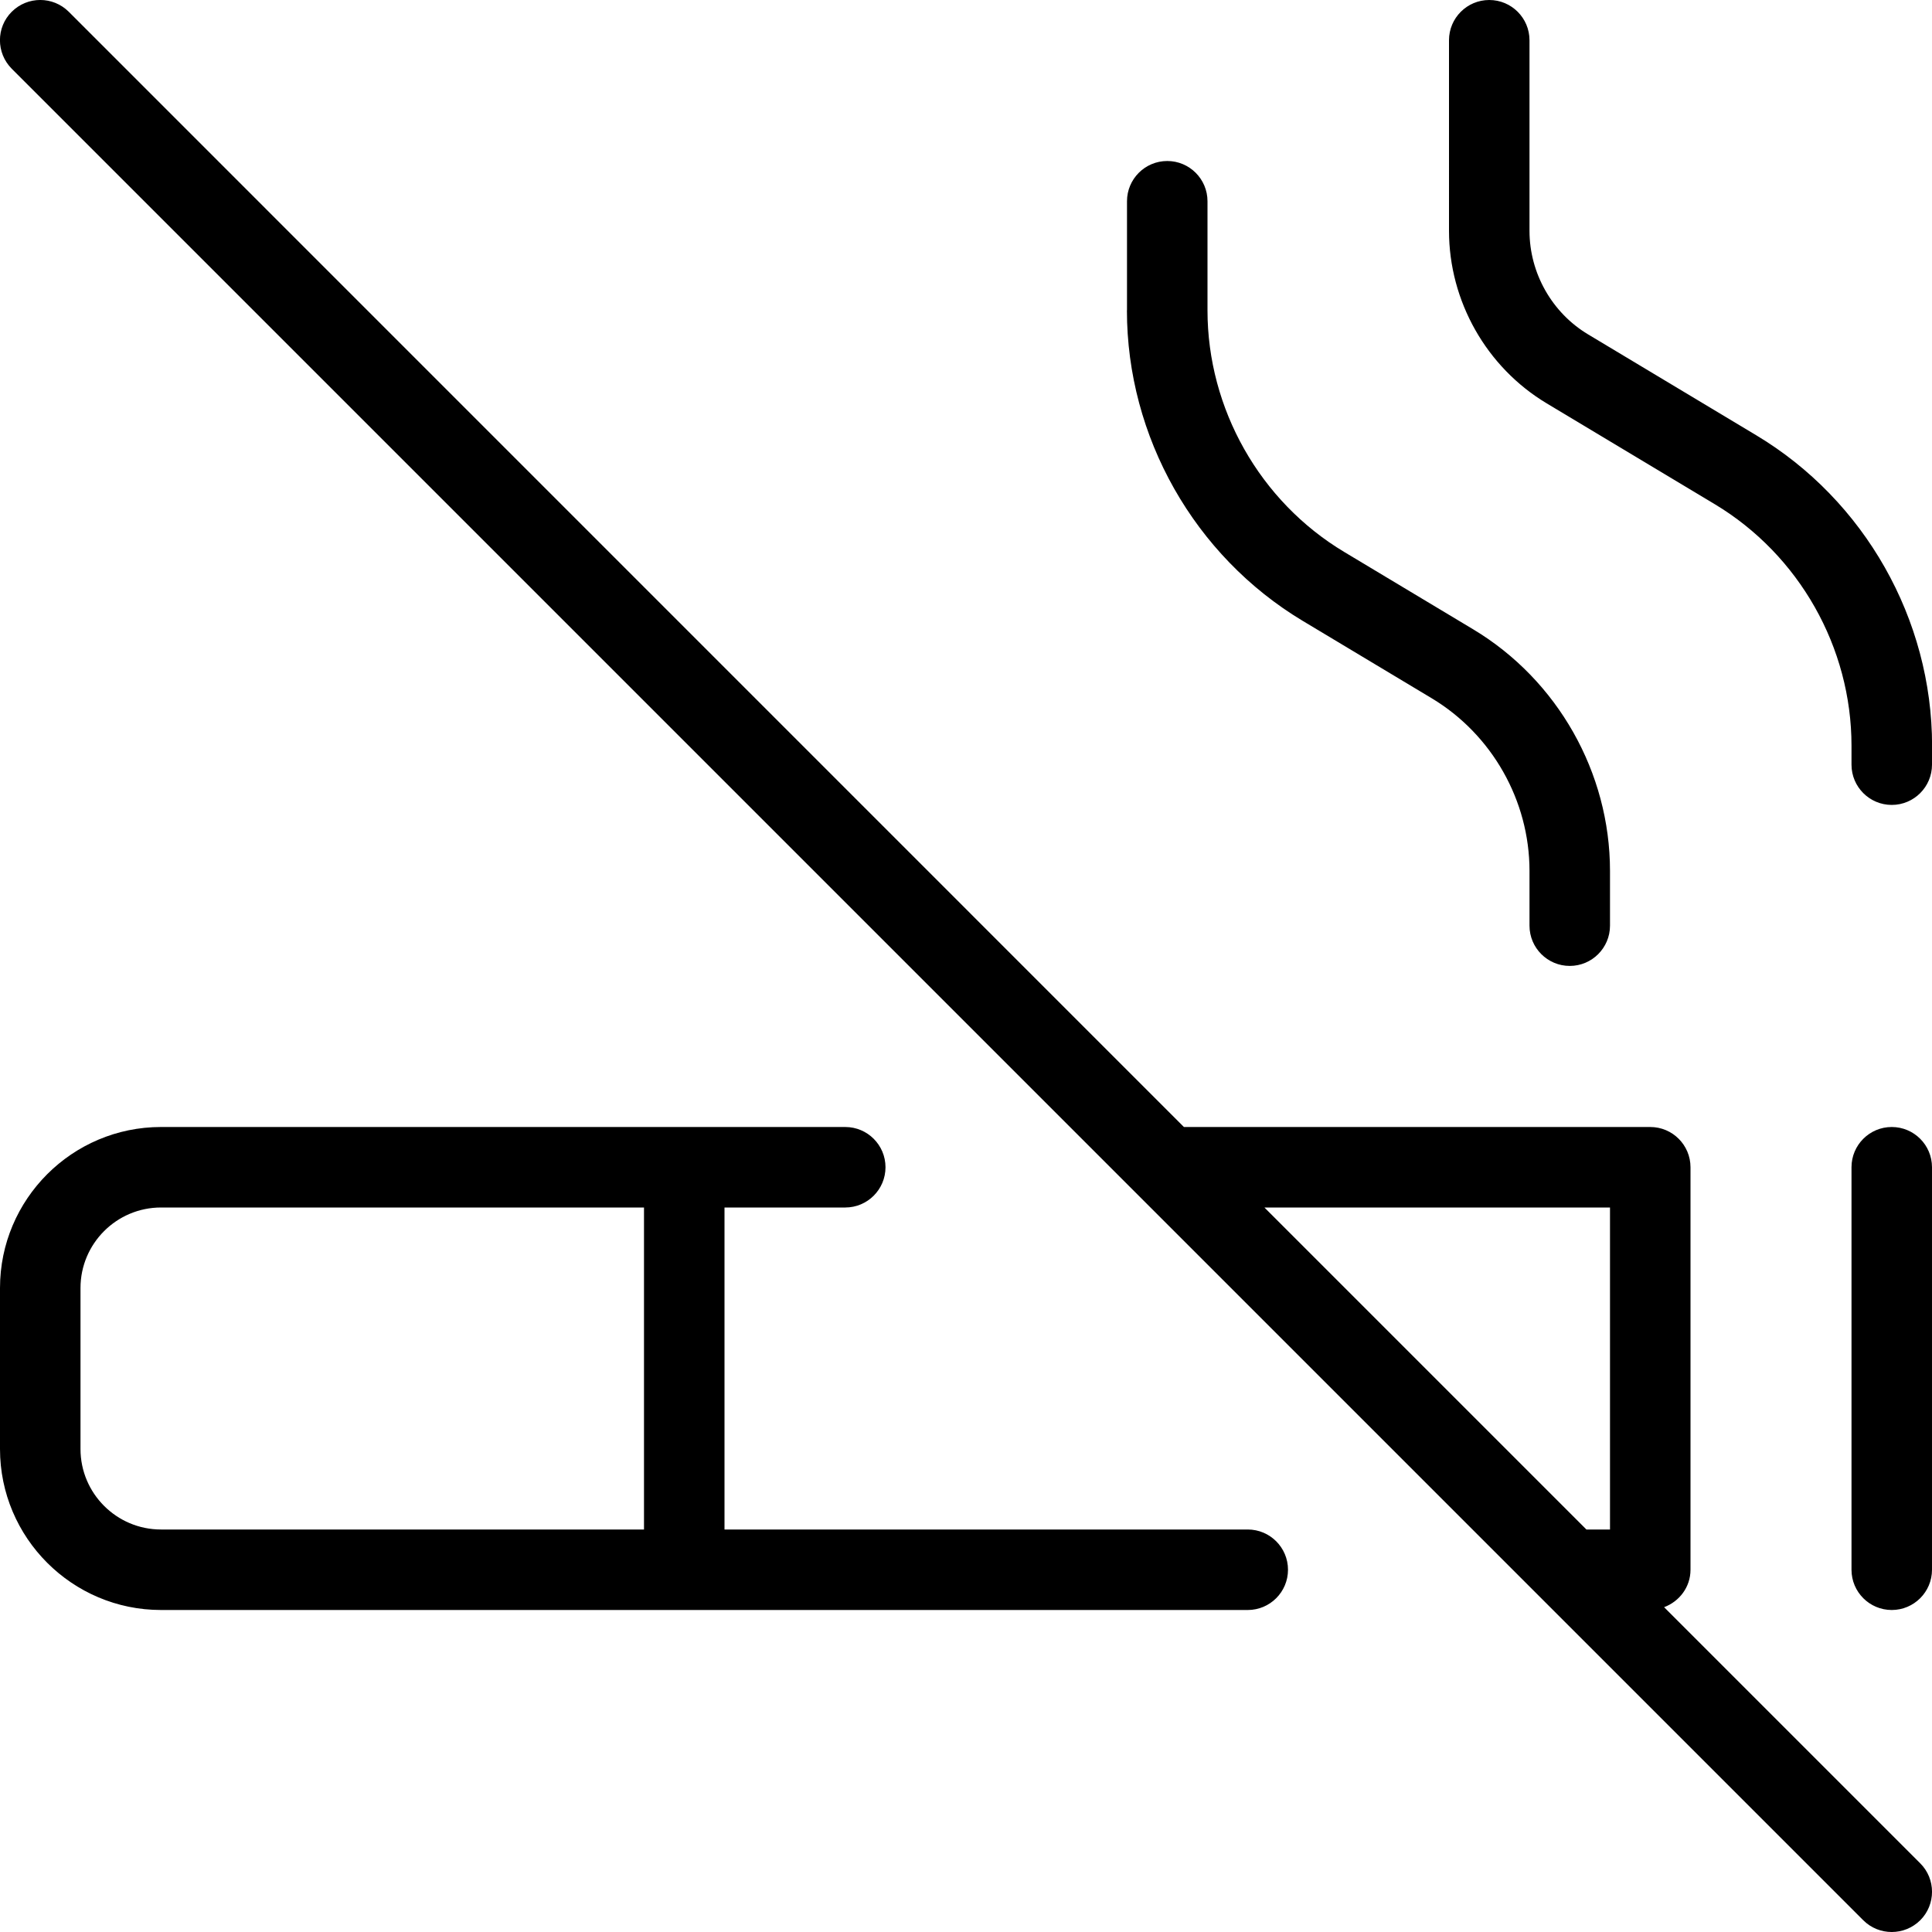 <?xml version="1.0" encoding="UTF-8"?>
<svg xmlns="http://www.w3.org/2000/svg" id="Layer_1" data-name="Layer 1" viewBox="0 0 24 24">
  <path d="M15.5,19h-6.5v-4h1.5c.276,0,.5-.224,.5-.5s-.224-.5-.5-.5H2c-1.103,0-2,.897-2,2v2c0,1.103,.897,2,2,2H15.5c.276,0,.5-.224,.5-.5s-.224-.5-.5-.5Zm-14.5-1v-2c0-.551,.448-1,1-1h6v4H2c-.552,0-1-.449-1-1Zm23-3.5v5c0,.276-.224,.5-.5,.5s-.5-.224-.5-.5v-5c0-.276,.224-.5,.5-.5s.5,.224,.5,.5ZM14,3.856v-1.356c0-.276,.224-.5,.5-.5s.5,.224,.5,.5v1.356c0,1.222,.651,2.373,1.699,3.001l1.602,.961c1.048,.629,1.699,1.779,1.699,3.001v.68c0,.276-.224,.5-.5,.5s-.5-.224-.5-.5v-.68c0-.873-.465-1.694-1.213-2.144l-1.602-.961c-1.349-.809-2.186-2.288-2.186-3.859Zm10,5.408v.235c0,.276-.224,.5-.5,.5s-.5-.224-.5-.5v-.235c0-1.222-.651-2.372-1.699-3.001l-2.087-1.252c-.749-.449-1.214-1.27-1.214-2.144V.5c0-.276,.224-.5,.5-.5s.5,.224,.5,.5V2.868c0,.524,.279,1.017,.728,1.286l2.087,1.252c1.349,.808,2.186,2.287,2.186,3.858Zm-3.328,10.701c.19-.071,.328-.25,.328-.465v-5c0-.276-.224-.5-.5-.5h-5.793L.854,.146C.658-.049,.342-.049,.146,.146S-.049,.658,.146,.854L23.146,23.854c.098,.098,.226,.146,.354,.146s.256-.049,.354-.146c.195-.195,.195-.512,0-.707l-3.181-3.181Zm-.672-4.965v4h-.293l-4-4h4.293Z"/>
</svg>
